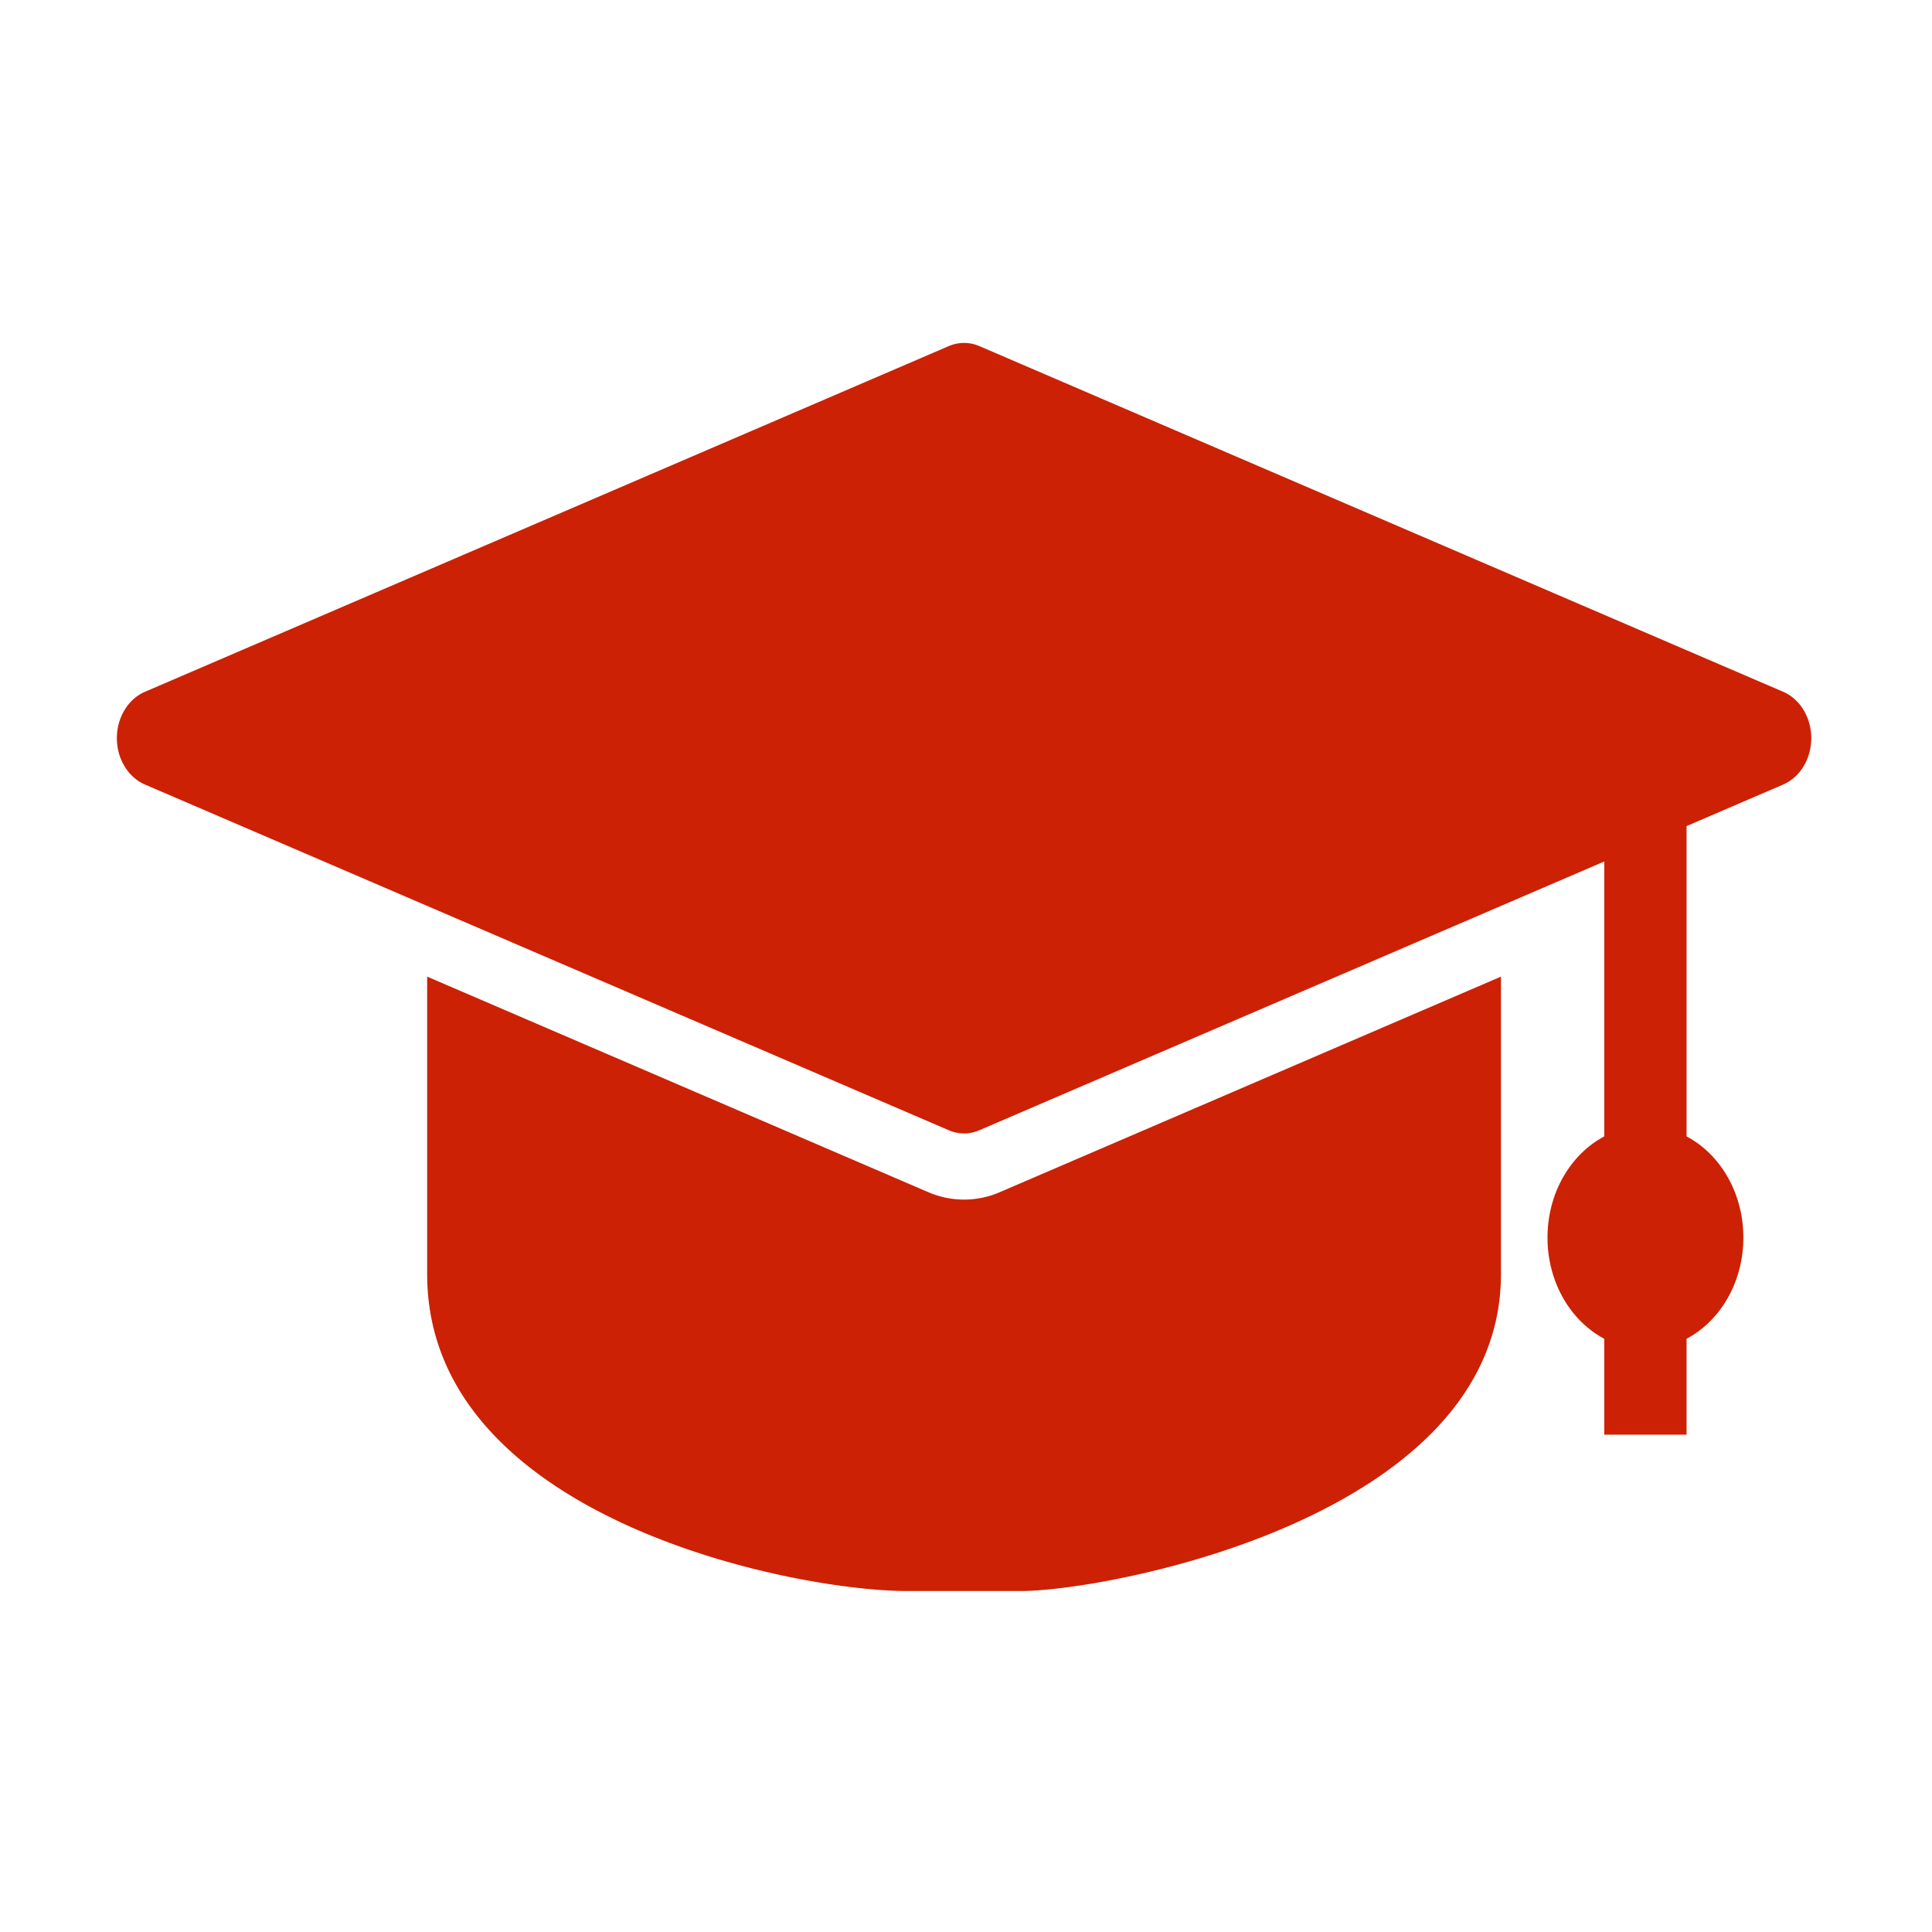 <?xml version="1.0" standalone="no"?><!DOCTYPE svg PUBLIC "-//W3C//DTD SVG 1.1//EN" "http://www.w3.org/Graphics/SVG/1.1/DTD/svg11.dtd"><svg t="1632555116132" class="icon" viewBox="0 0 1024 1024" version="1.1" xmlns="http://www.w3.org/2000/svg" p-id="3173" xmlns:xlink="http://www.w3.org/1999/xlink" width="200" height="200"><defs><style type="text/css"></style></defs><path d="M945.085 366.643l-425.974-183.194a20.531 20.531 0 0 0-8.125-1.69c-2.765 0-5.524 0.563-8.146 1.69L76.872 366.643c-8.98 3.845-14.93 13.655-14.93 24.591 0 10.957 5.949 20.741 14.93 24.607L502.835 599.04a20.291 20.291 0 0 0 16.271 0l331.187-142.433v145.715c-17.751 9.4-30.085 29.85-30.085 53.627 0 23.782 12.334 44.227 30.085 53.627v50.831h43.622v-50.821c17.761-9.4 30.106-29.85 30.106-53.637s-12.344-44.237-30.106-53.637V437.847l51.164-22.006c8.975-3.866 14.925-13.655 14.925-24.607 0-10.936-5.949-20.746-14.925-24.591z m-434.099 269.164a47.969 47.969 0 0 1-19.031-3.958L226.406 517.632v157.701c0 129.162 193.659 167.936 254.208 167.936h60.692c45.358 0 254.228-38.774 254.228-167.936v-157.696l-265.559 114.212a47.764 47.764 0 0 1-18.995 3.958z" fill="#cc2105" p-id="3174"></path></svg>